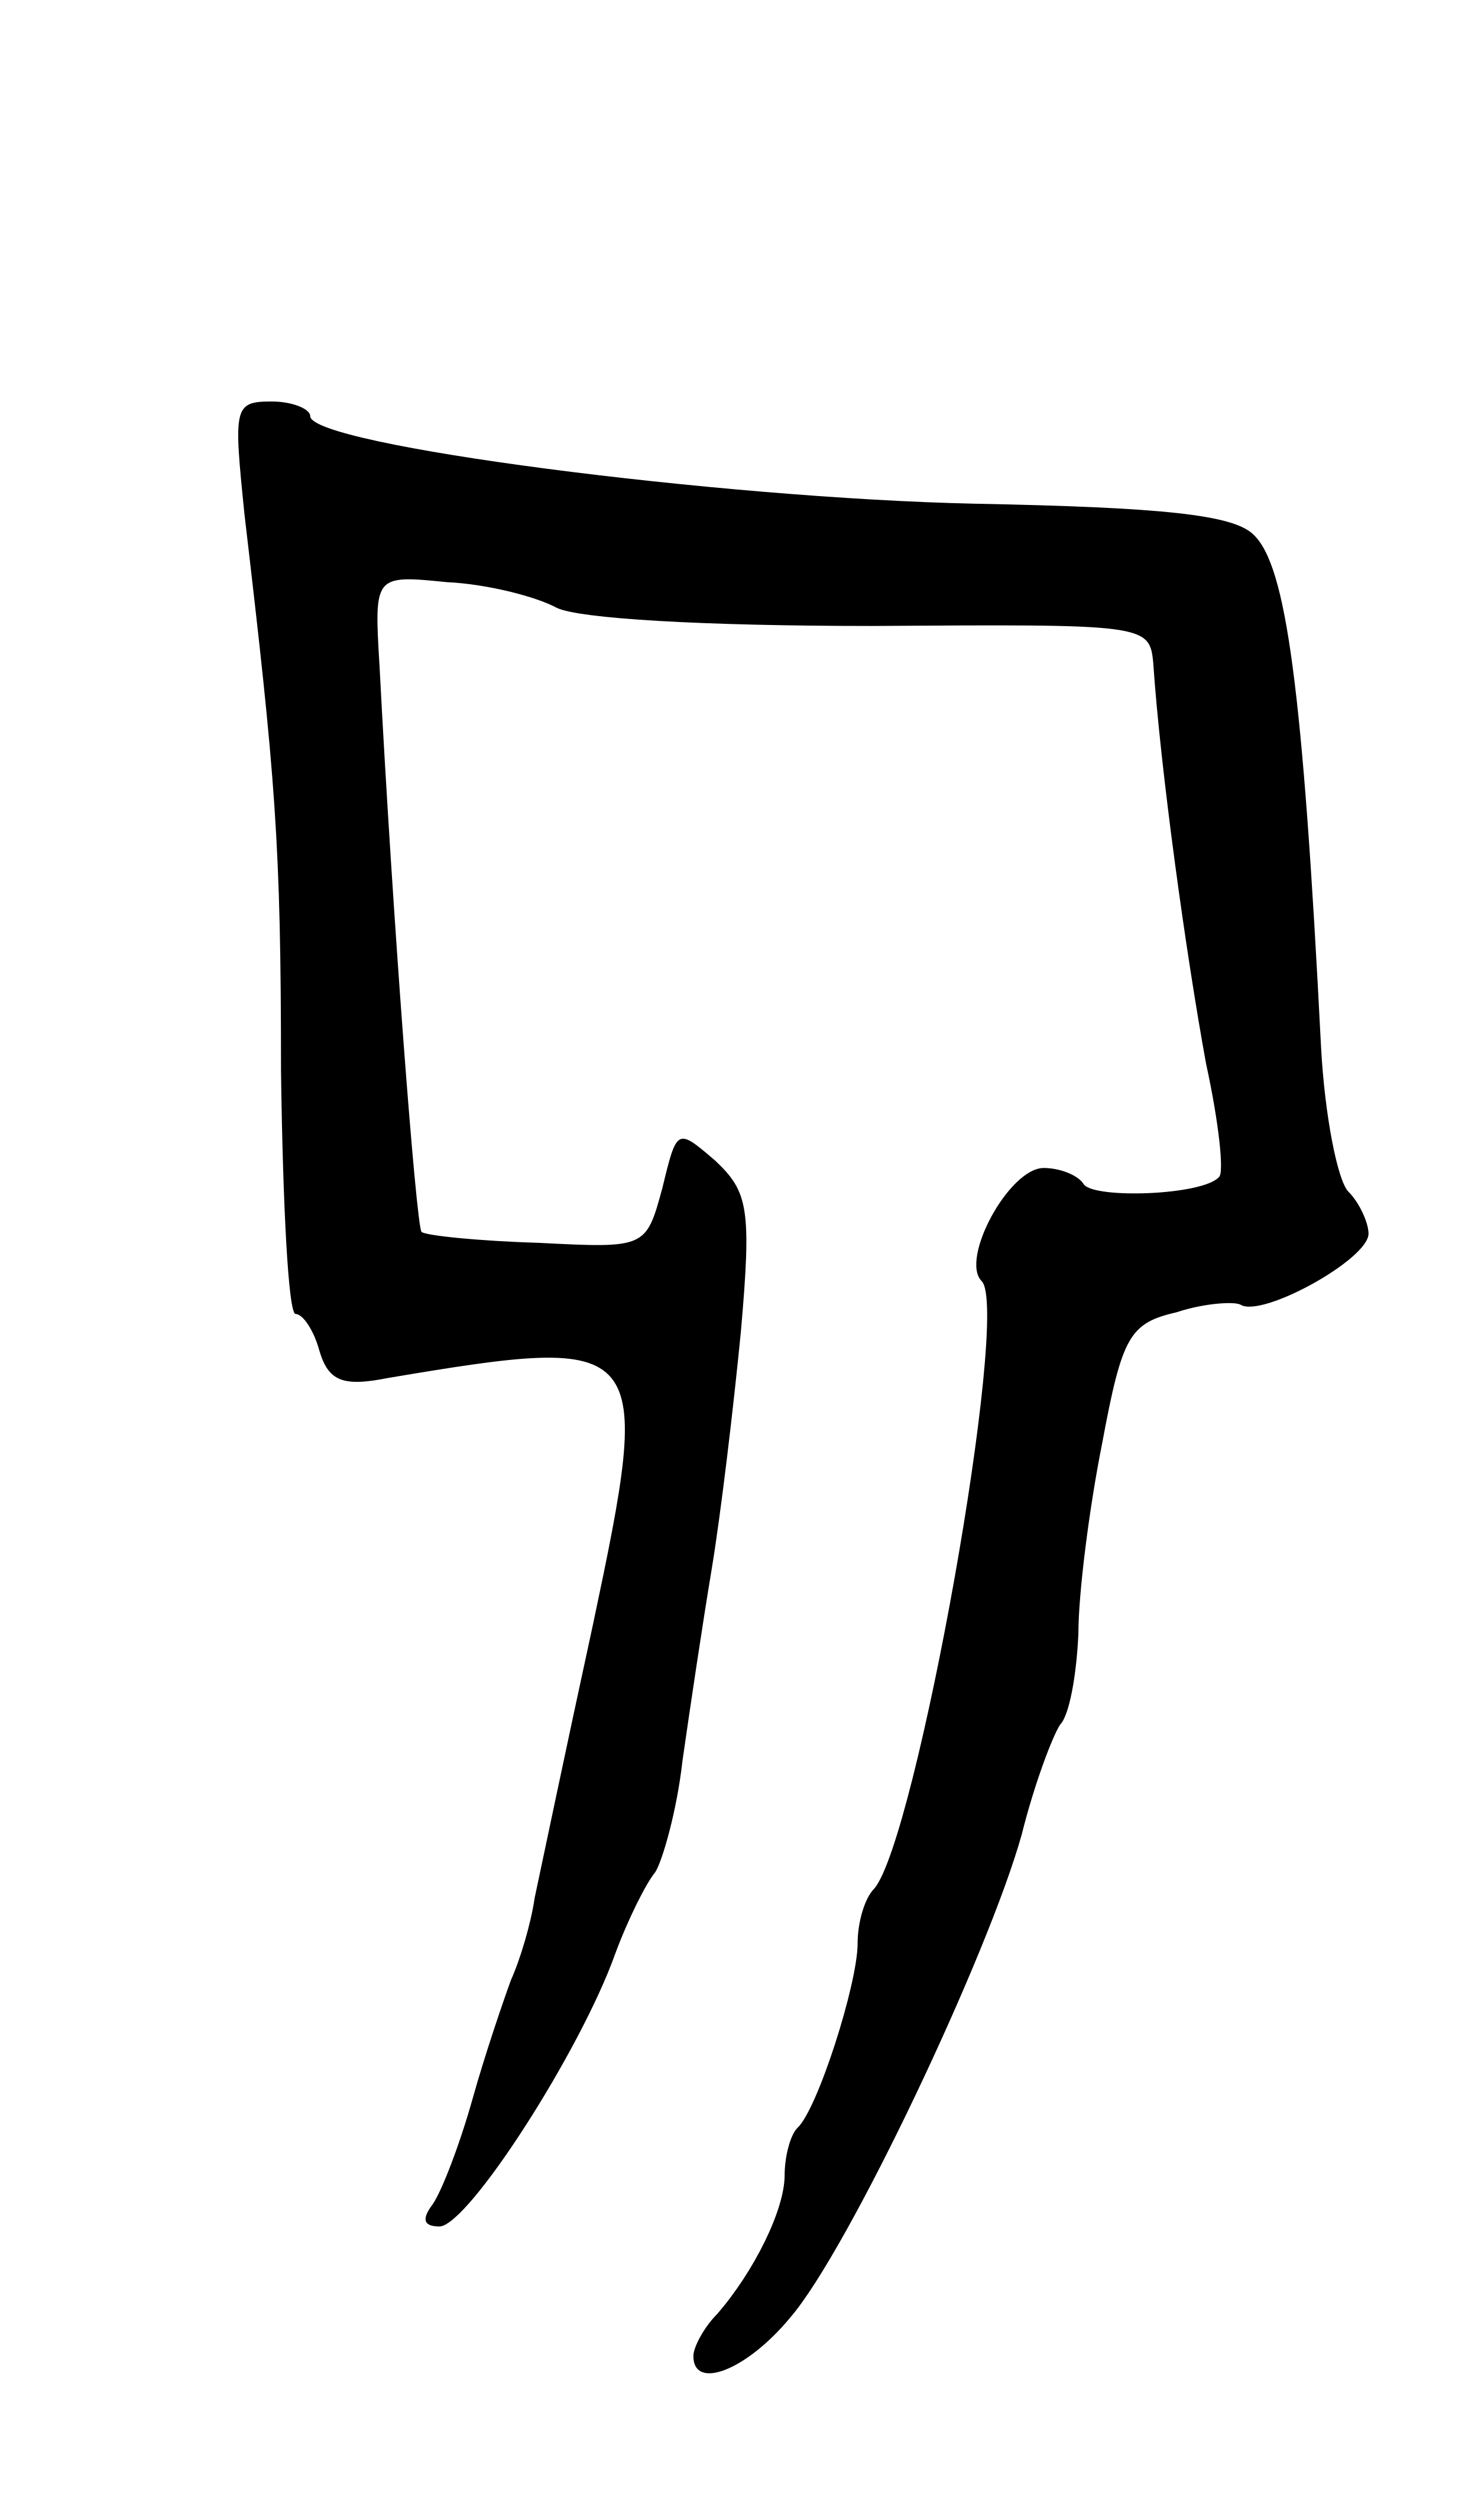 <svg version="1.0" xmlns="http://www.w3.org/2000/svg"
 width="81pt" height="137pt" viewBox="0 0 81 137"
 preserveAspectRatio="xMidYMid meet">
<g transform="translate(0,137) scale(0.1,-0.1)"
fill="#000000" stroke="none">
<path d="M134 1088 c17 -145 20 -179 20 -305 1 -73 4 -133 8 -133 4 0 10 -9
13 -20 5 -17 13 -20 38 -15 143 24 145 21 112 -135 -15 -69 -29 -136 -32 -150
-2 -14 -8 -34 -13 -45 -4 -11 -14 -40 -21 -65 -7 -25 -17 -51 -22 -58 -6 -8
-5 -12 4 -12 16 1 77 96 96 149 7 19 17 39 22 45 4 6 12 34 15 61 4 28 11 75
16 105 5 30 12 89 16 130 6 68 4 77 -14 94 -21 18 -21 18 -29 -15 -9 -33 -9
-33 -68 -30 -33 1 -62 4 -64 6 -3 4 -16 175 -23 310 -3 50 -3 50 37 46 22 -1
49 -8 60 -14 12 -6 80 -10 173 -10 149 1 152 1 154 -20 4 -59 18 -160 29 -220
7 -32 10 -60 7 -62 -9 -10 -68 -12 -74 -4 -3 5 -13 9 -22 9 -19 0 -46 -50 -34
-62 16 -16 -36 -307 -59 -333 -5 -5 -9 -18 -9 -30 0 -22 -22 -91 -33 -101 -4
-4 -7 -16 -7 -26 0 -19 -17 -53 -37 -76 -7 -7 -13 -18 -13 -23 0 -19 29 -8 53
21 32 37 109 200 127 265 7 28 17 54 21 60 5 5 9 27 10 50 0 22 6 69 13 104
11 59 15 66 41 72 15 5 32 6 35 4 12 -7 70 25 70 39 0 6 -5 17 -11 23 -6 6
-13 42 -15 79 -10 197 -19 264 -37 281 -11 11 -50 15 -153 17 -139 3 -364 32
-364 48 0 4 -10 8 -21 8 -21 0 -21 -3 -15 -62z"/>
</g>
</svg>
